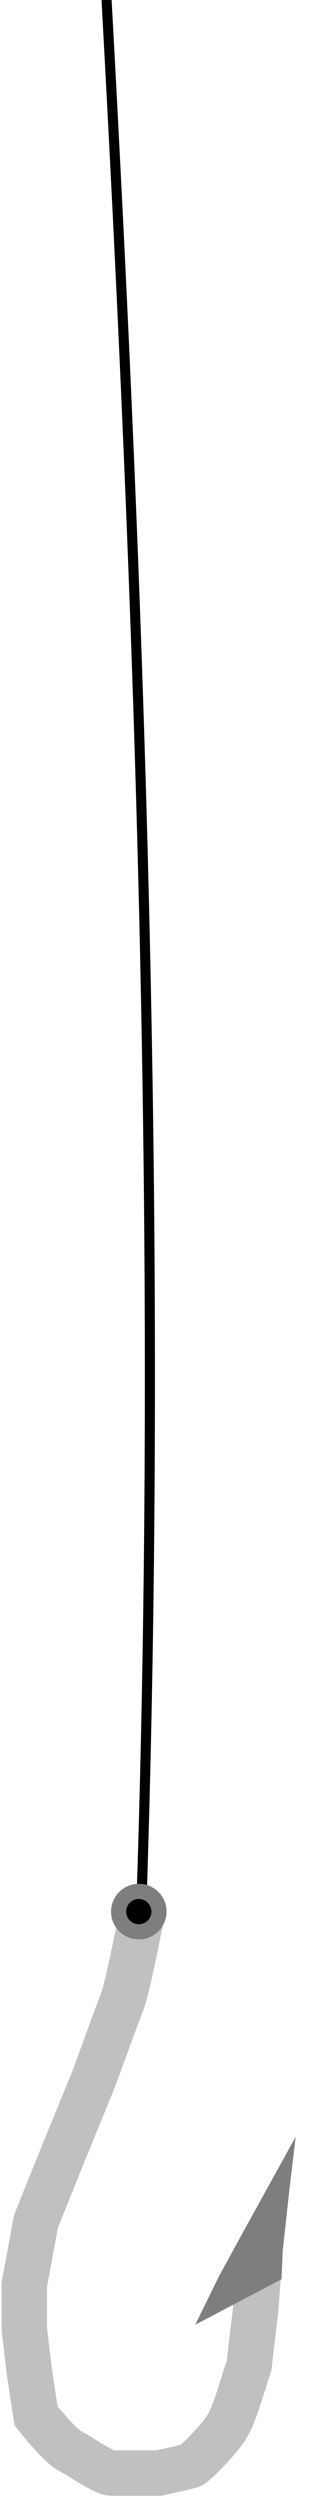 <svg width="63" height="495" viewBox="0 0 63 495" fill="none" xmlns="http://www.w3.org/2000/svg">
<path d="M10.452 -342.066C-2.613 -216.131 38.355 67.84 28 377.5" stroke="black" stroke-width="2"/>
<path d="M28.092 379.107C28.092 379.107 25.3 393.57 24.212 396.334C23.125 399.098 18.521 411.761 18.521 411.761L12.313 426.931L7.14 439.787L4.812 452.386L4.812 461.128L5.846 469.87L7.14 478.355C7.14 478.355 11.743 484.205 13.865 485.298C15.987 486.39 20.538 489.669 22.143 489.669C23.748 489.669 31.455 489.669 31.455 489.669C31.455 489.669 37.199 488.447 37.922 488.126C38.645 487.805 43.407 483.048 44.959 480.477C45.826 479.04 46.613 476.881 47.138 475.255C48.57 470.822 49.286 468.606 49.317 468.511C49.348 468.416 48.011 472.403 48.546 470.808L48.58 470.706L49.356 468.392L49.874 463.764L50.65 457.336L51.167 450.393" stroke="#C0C0C0" stroke-width="9"/>
<path d="M58.578 423.076L48.252 441.79L43.337 450.789L38.681 460.302L55.754 451.303L56.013 445.646L57.306 433.819L58.578 423.076Z" fill="#7E7E7E"/>
<circle cx="5.5" cy="5.5" r="5.5" transform="matrix(-1 0 0 1 33 373)" fill="#7E7E7E"/>
<circle cx="2.5" cy="2.5" r="2.5" transform="matrix(-1 0 0 1 30 376)" fill="black"/>
</svg>

